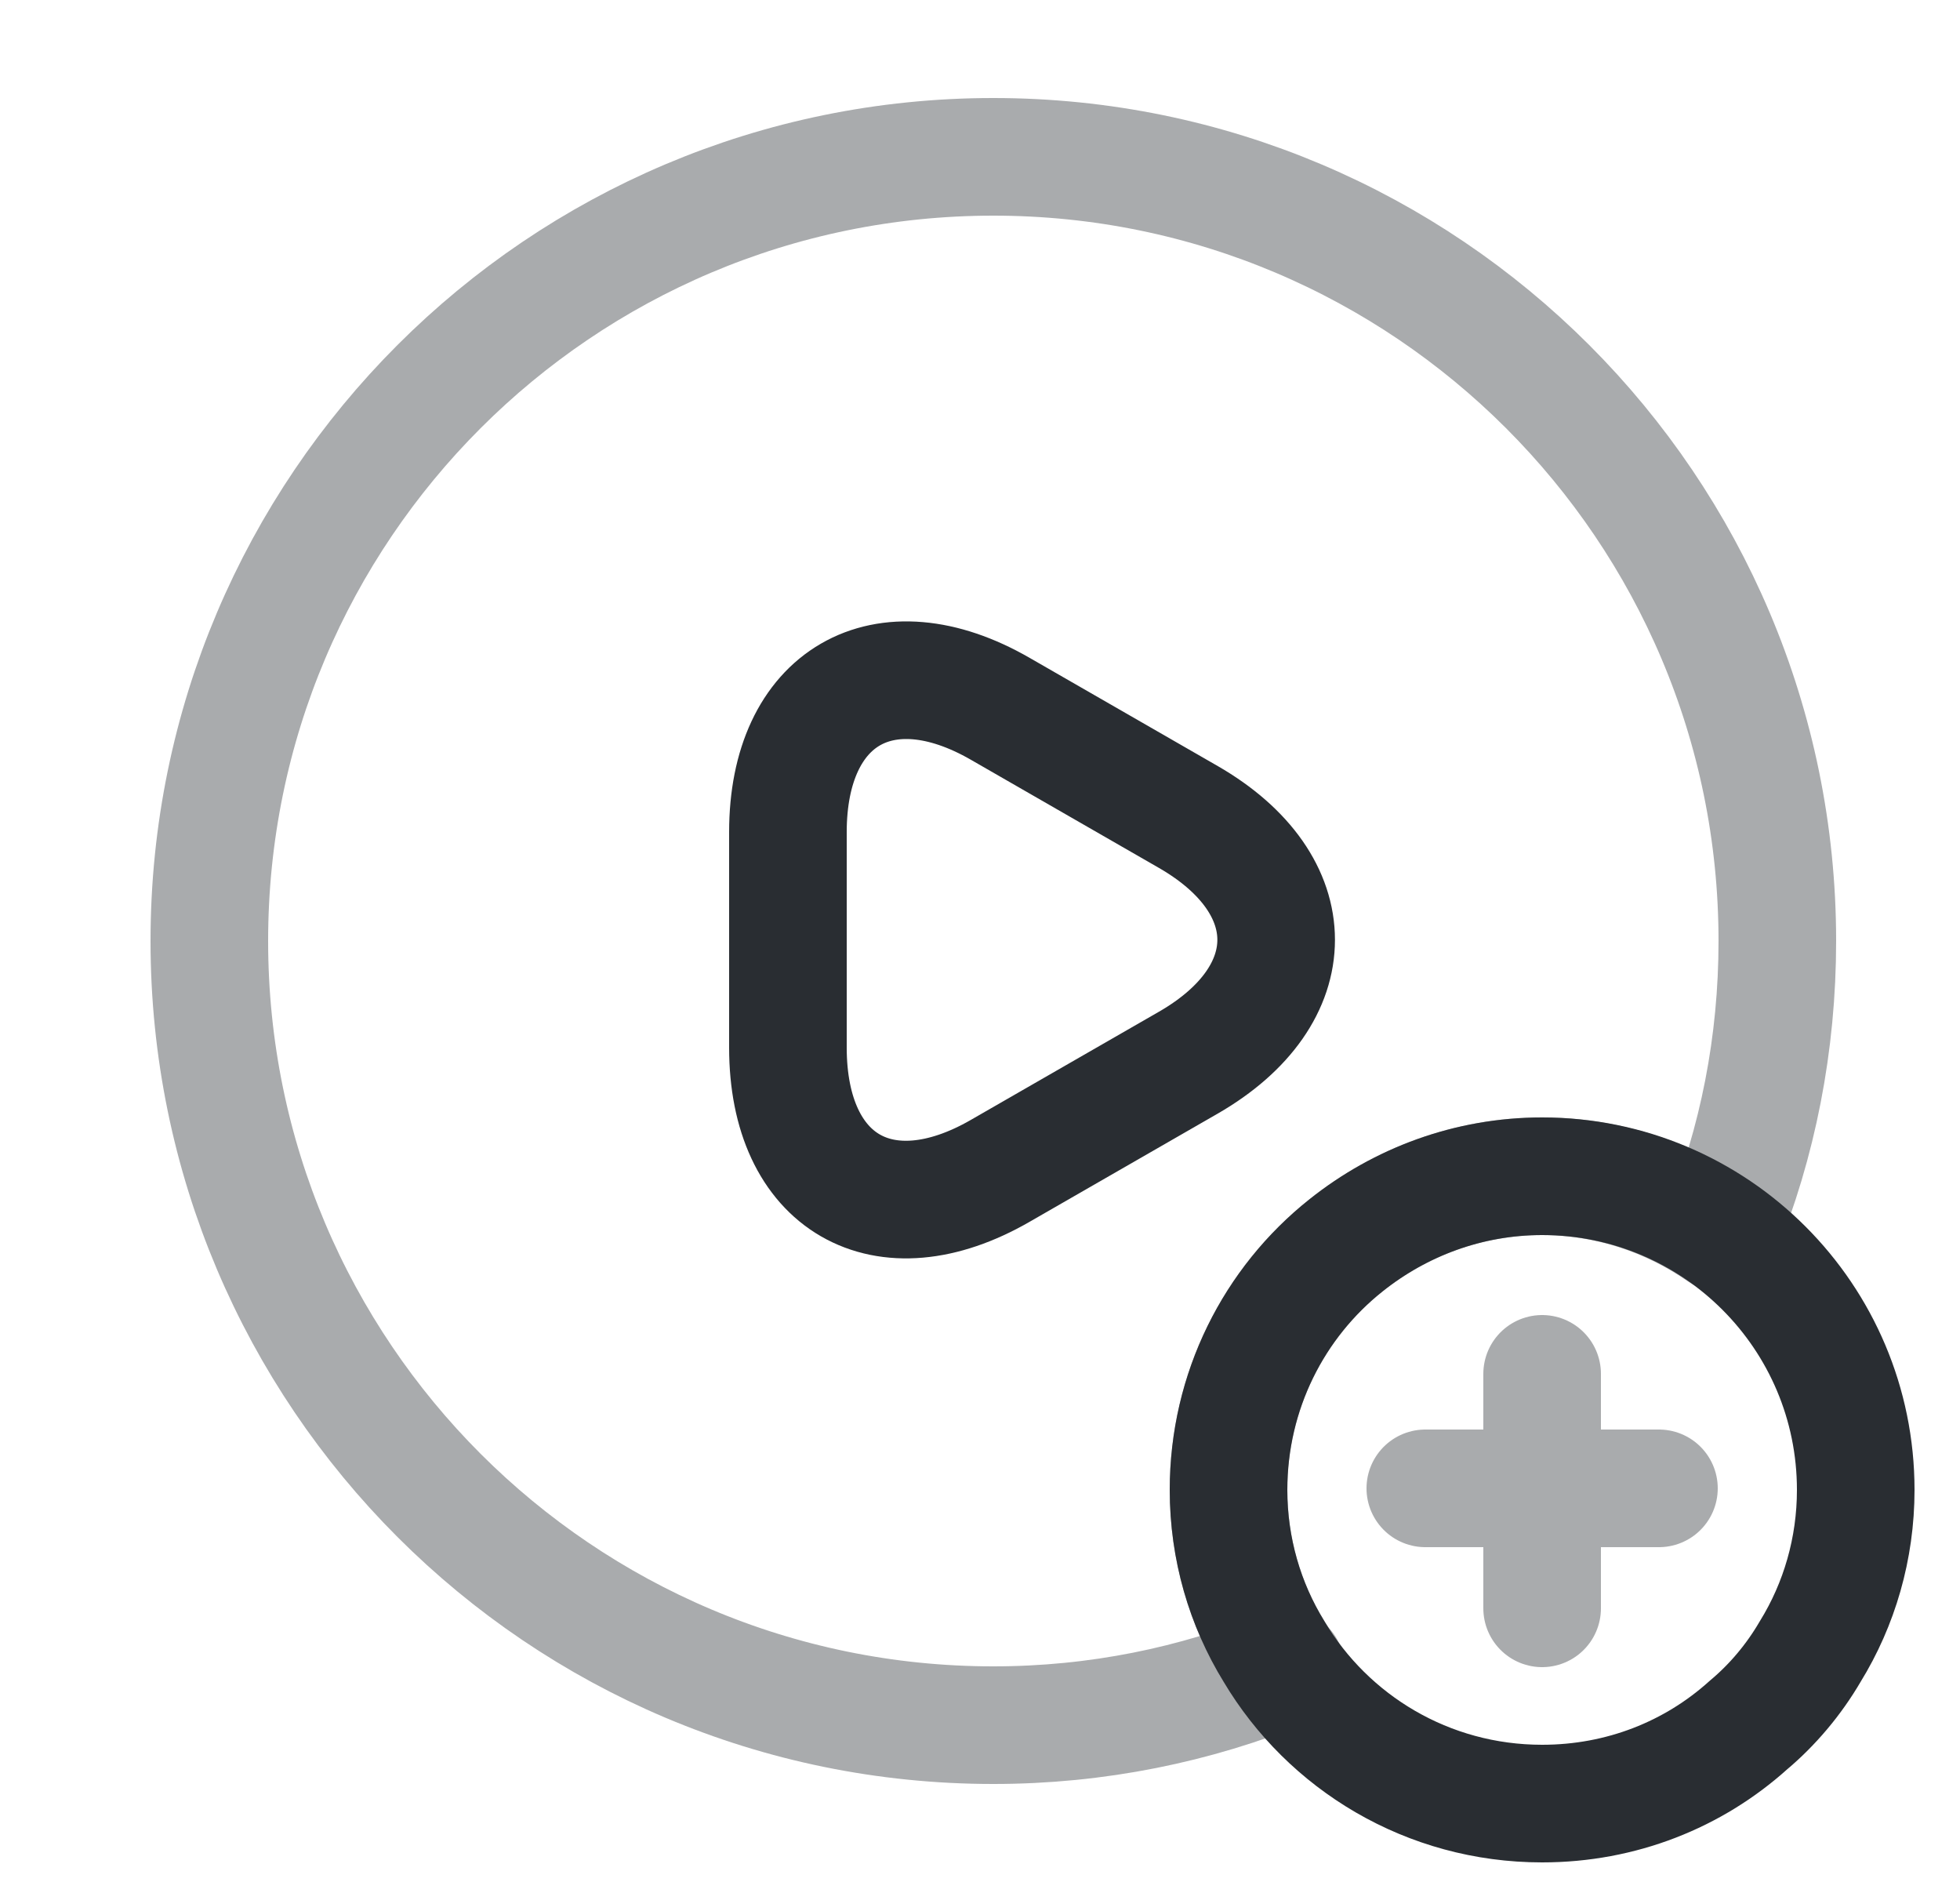 <svg width="25" height="24" viewBox="0 0 25 24" fill="none" xmlns="http://www.w3.org/2000/svg">
<path opacity="0.4" d="M22.67 12C22.67 13.31 22.42 14.57 21.95 15.72C21.3 15.27 20.51 15 19.67 15C18.73 15 17.86 15.33 17.17 15.88C16.25 16.61 15.67 17.74 15.67 19C15.67 19.75 15.88 20.46 16.25 21.06C16.29 21.13 16.34 21.2 16.4 21.27C15.25 21.74 13.99 22 12.67 22C7.15 22 2.67 17.52 2.67 12C2.67 6.48 7.15 2 12.67 2C18.19 2 22.67 6.48 22.67 12Z" stroke="#292D32" stroke-width="1.5" stroke-linecap="round" stroke-linejoin="round"/>
<path d="M10.05 12V10.61C10.05 8.89 11.27 8.18 12.76 9.04L13.96 9.73L15.16 10.42C16.65 11.28 16.65 12.69 15.16 13.55L13.96 14.24L12.76 14.93C11.27 15.79 10.05 15.09 10.05 13.36V12Z" stroke="#292D32" stroke-width="1.5" stroke-miterlimit="10" stroke-linecap="round" stroke-linejoin="round"/>
<path d="M23.67 19C23.67 19.75 23.46 20.46 23.09 21.06C22.88 21.42 22.61 21.74 22.3 22C21.6 22.63 20.68 23 19.67 23C18.21 23 16.94 22.22 16.25 21.06C15.88 20.46 15.67 19.75 15.67 19C15.67 17.74 16.25 16.61 17.17 15.88C17.86 15.33 18.73 15 19.67 15C21.88 15 23.67 16.79 23.67 19Z" stroke="#292D32" stroke-width="1.5" stroke-miterlimit="10" stroke-linecap="round" stroke-linejoin="round"/>
<g opacity="0.4">
<path d="M21.16 18.98H18.18" stroke="#292D32" stroke-width="1.5" stroke-miterlimit="10" stroke-linecap="round" stroke-linejoin="round"/>
<path d="M19.67 17.52V20.51" stroke="#292D32" stroke-width="1.5" stroke-miterlimit="10" stroke-linecap="round" stroke-linejoin="round"/>
</g>
</svg>
